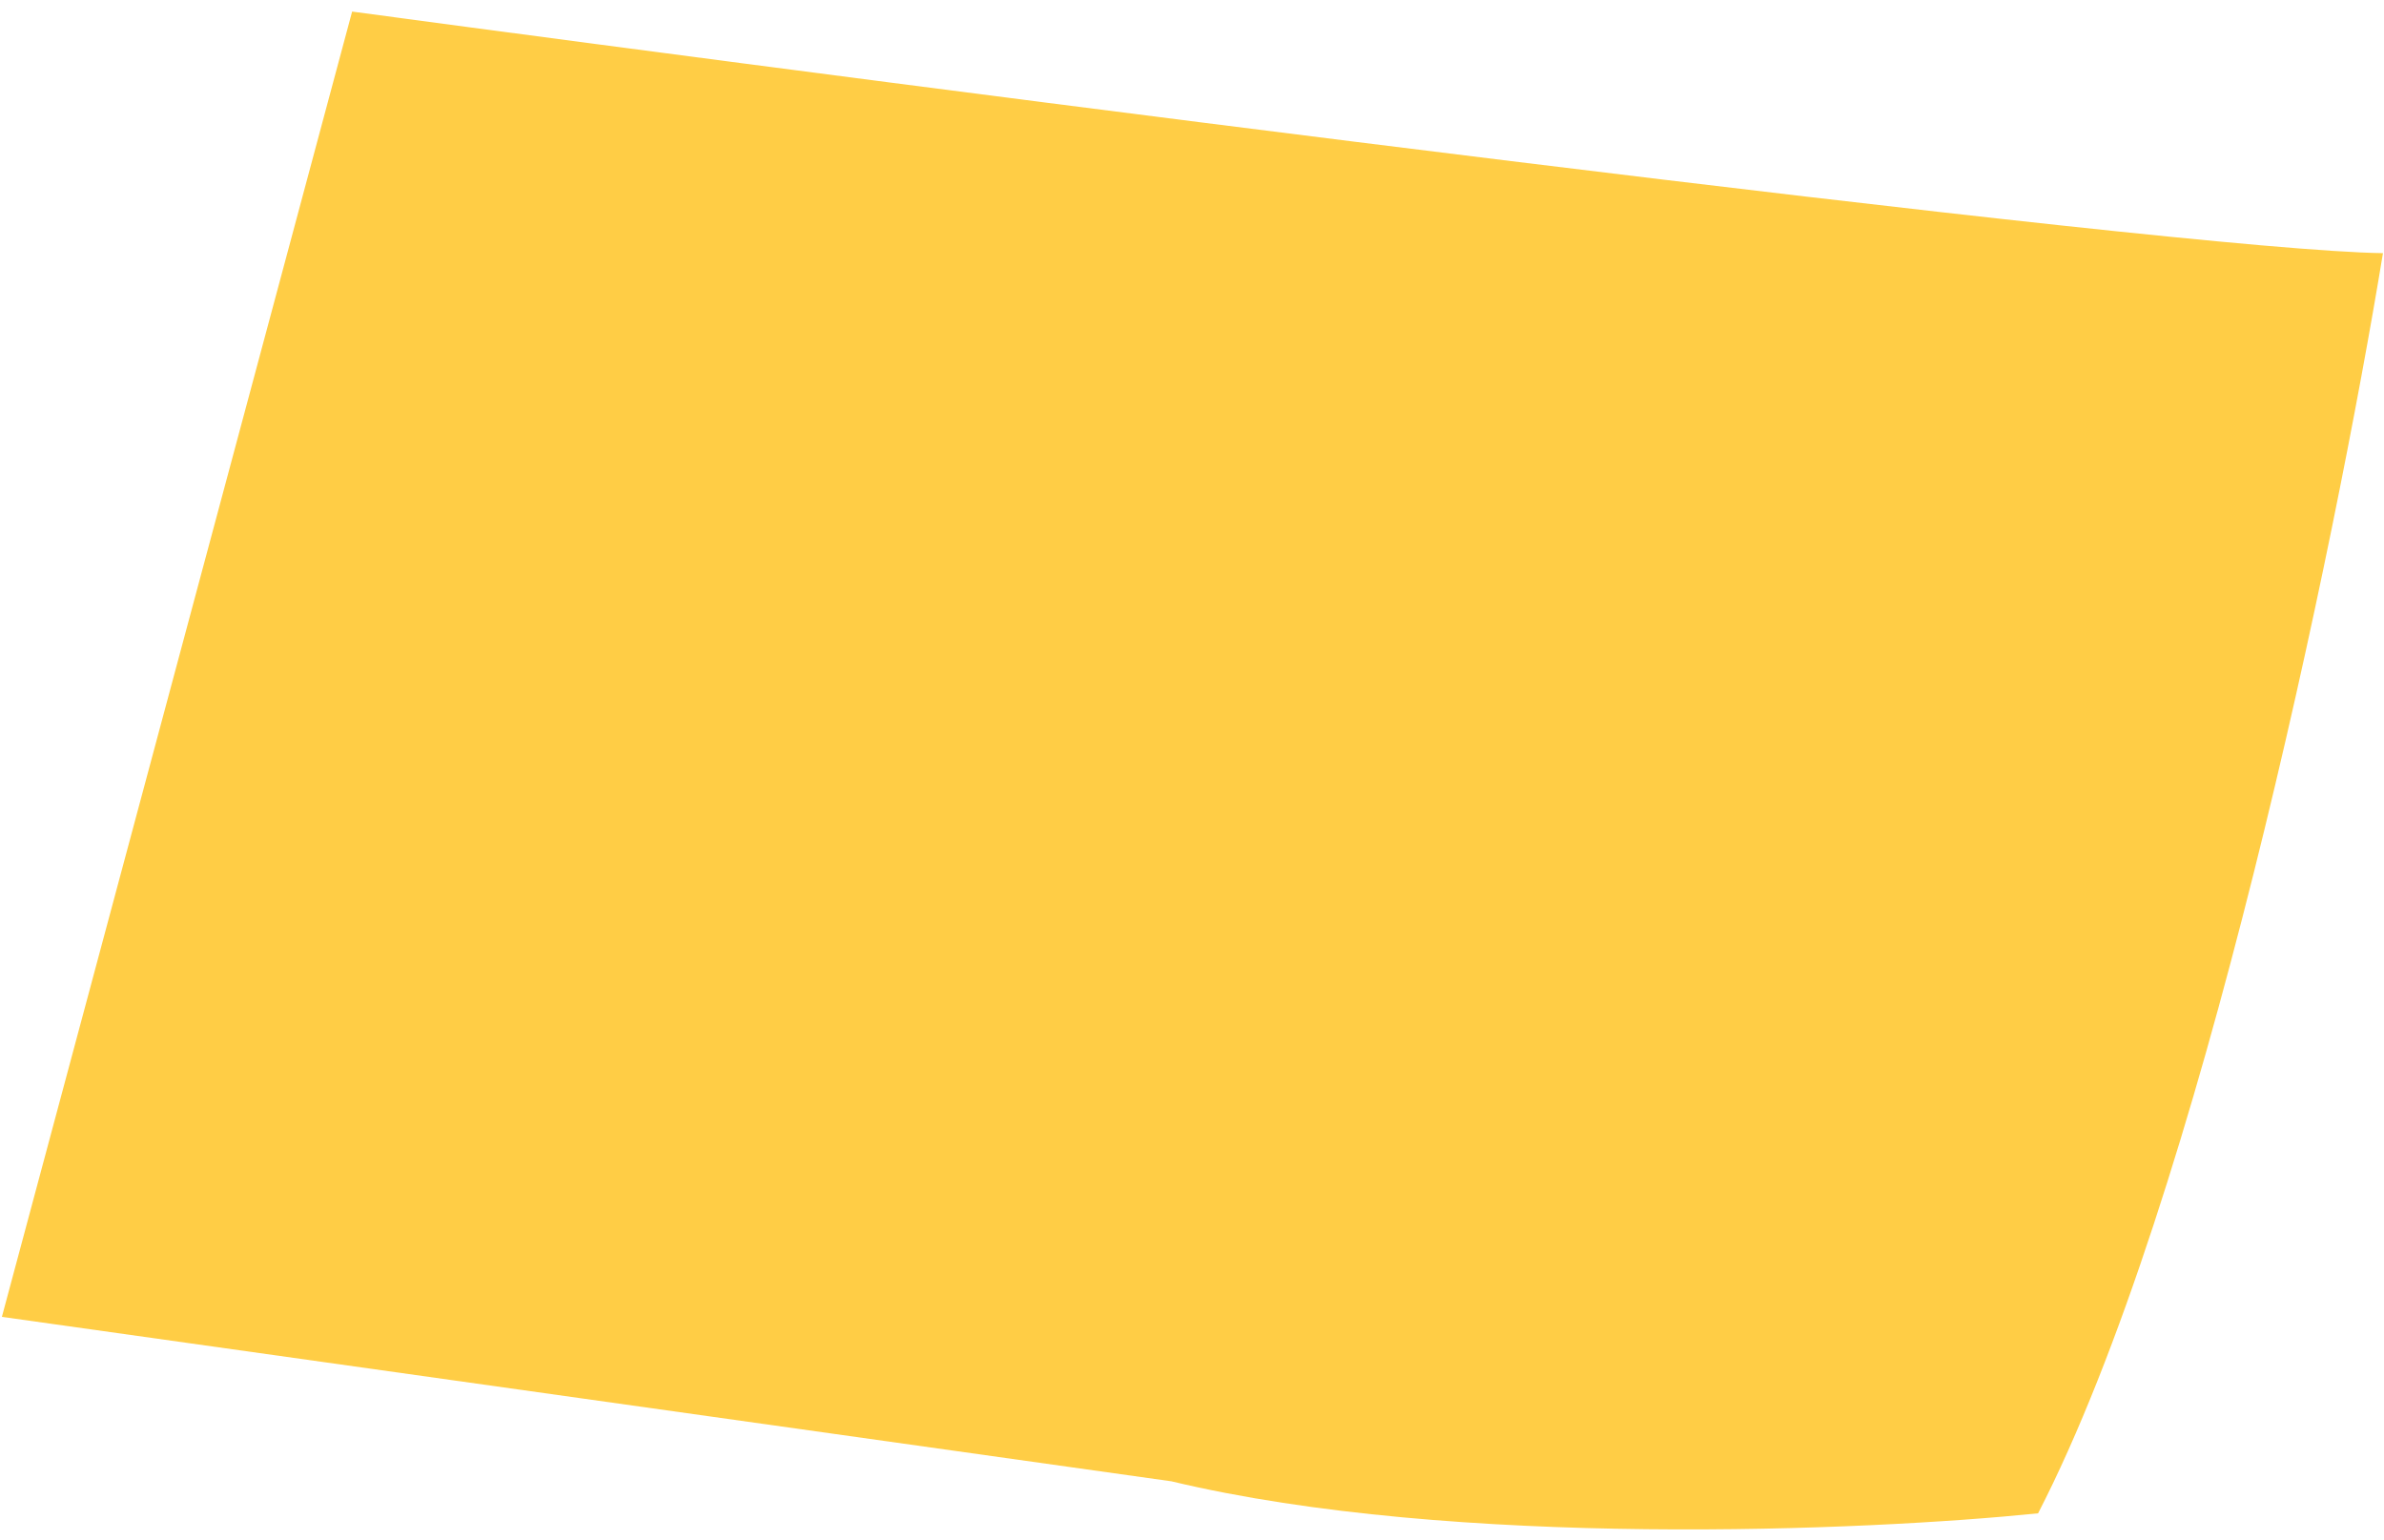 <svg width="178" height="115" viewBox="0 0 178 115" fill="none" xmlns="http://www.w3.org/2000/svg">
<path d="M152.173 112.996C164.284 89.494 174.385 40.474 177.922 18.902C162.447 18.703 70.387 6.794 26.291 0.865L0.141 98.326L87.461 110.606C108.548 115.651 139.389 114.302 152.173 112.996Z" fill="#FFCD45"/>
</svg>
